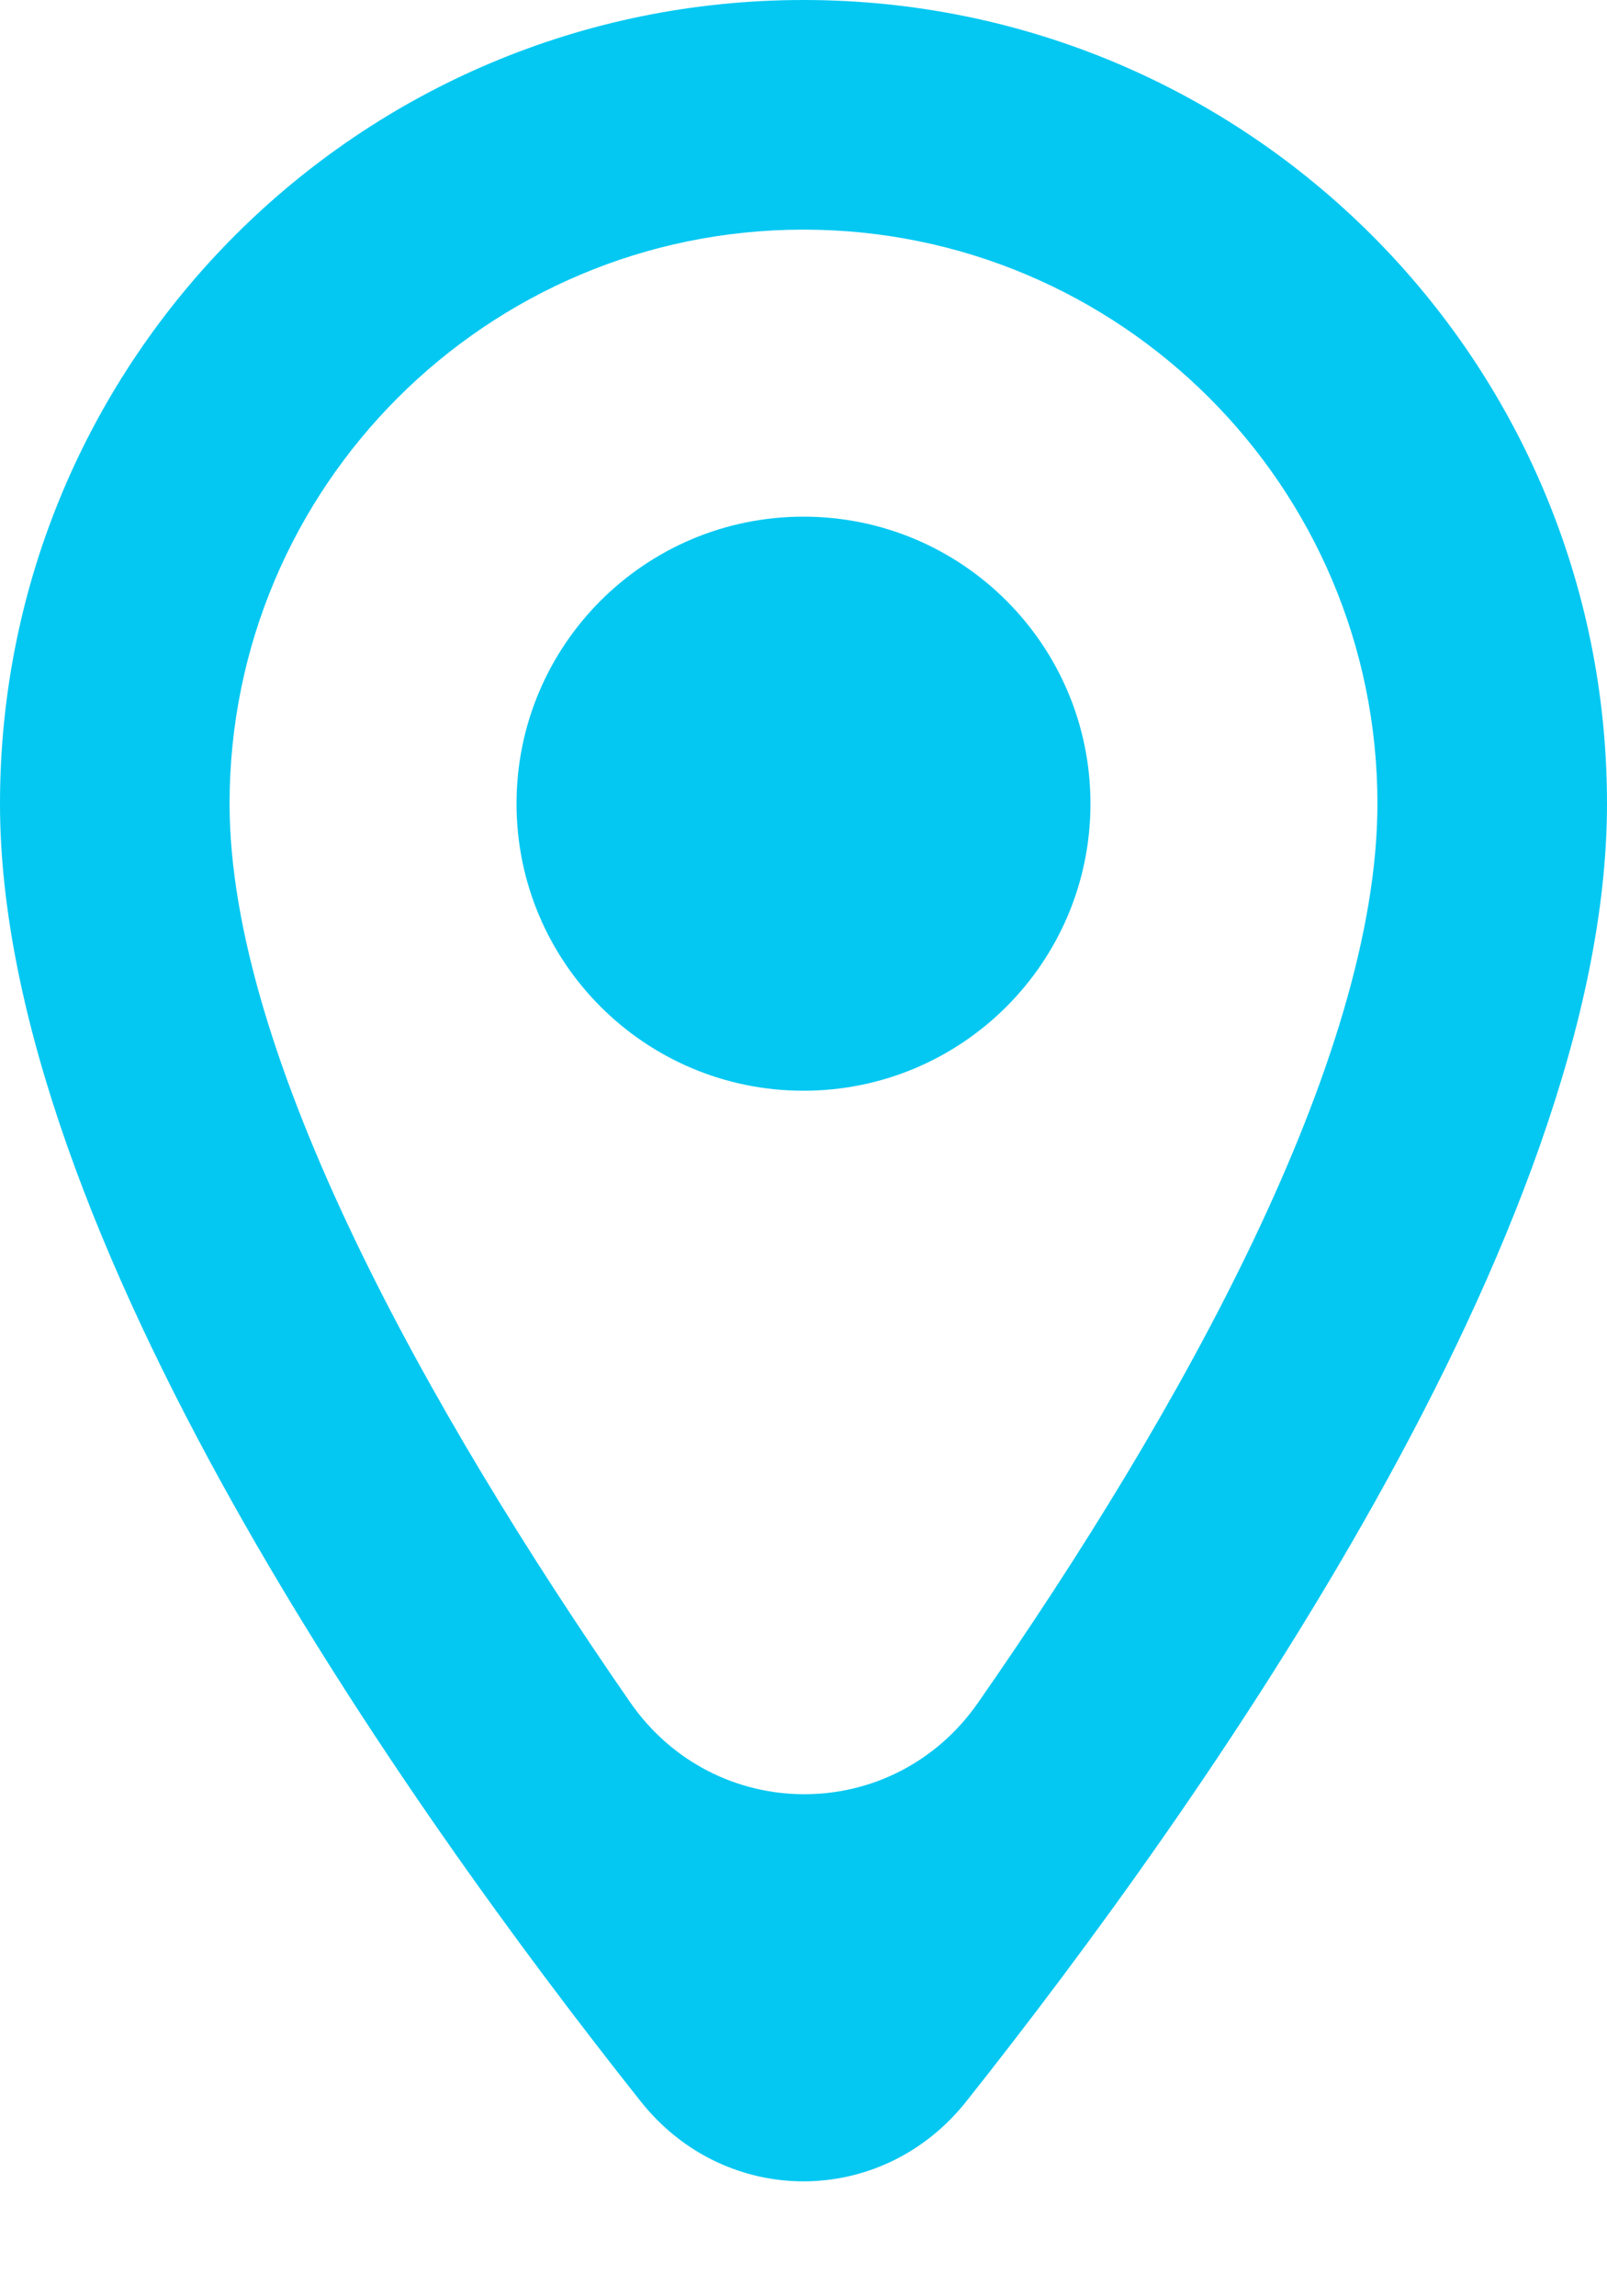 <svg width="14" height="20" viewBox="0 0 14 20" fill="none" xmlns="http://www.w3.org/2000/svg">
<path d="M7 0C3.13 0 0 3.13 0 7C0 10.732 3.537 15.726 5.582 18.303C6.319 19.231 7.681 19.231 8.418 18.303C10.463 15.726 14 10.732 14 7C14 3.13 10.87 0 7 0ZM2 7C2 4.24 4.24 2 7 2C9.76 2 12 4.24 12 7C12 9.225 10.28 12.305 8.52 14.831C7.778 15.896 6.227 15.892 5.488 14.824C3.739 12.297 2 9.199 2 7Z" fill="#04C8F2"/>
<path d="M7 9.5C8.381 9.5 9.5 8.381 9.5 7C9.5 5.619 8.381 4.5 7 4.5C5.619 4.5 4.5 5.619 4.5 7C4.5 8.381 5.619 9.5 7 9.5Z" fill="#04C8F2"/>
</svg>
